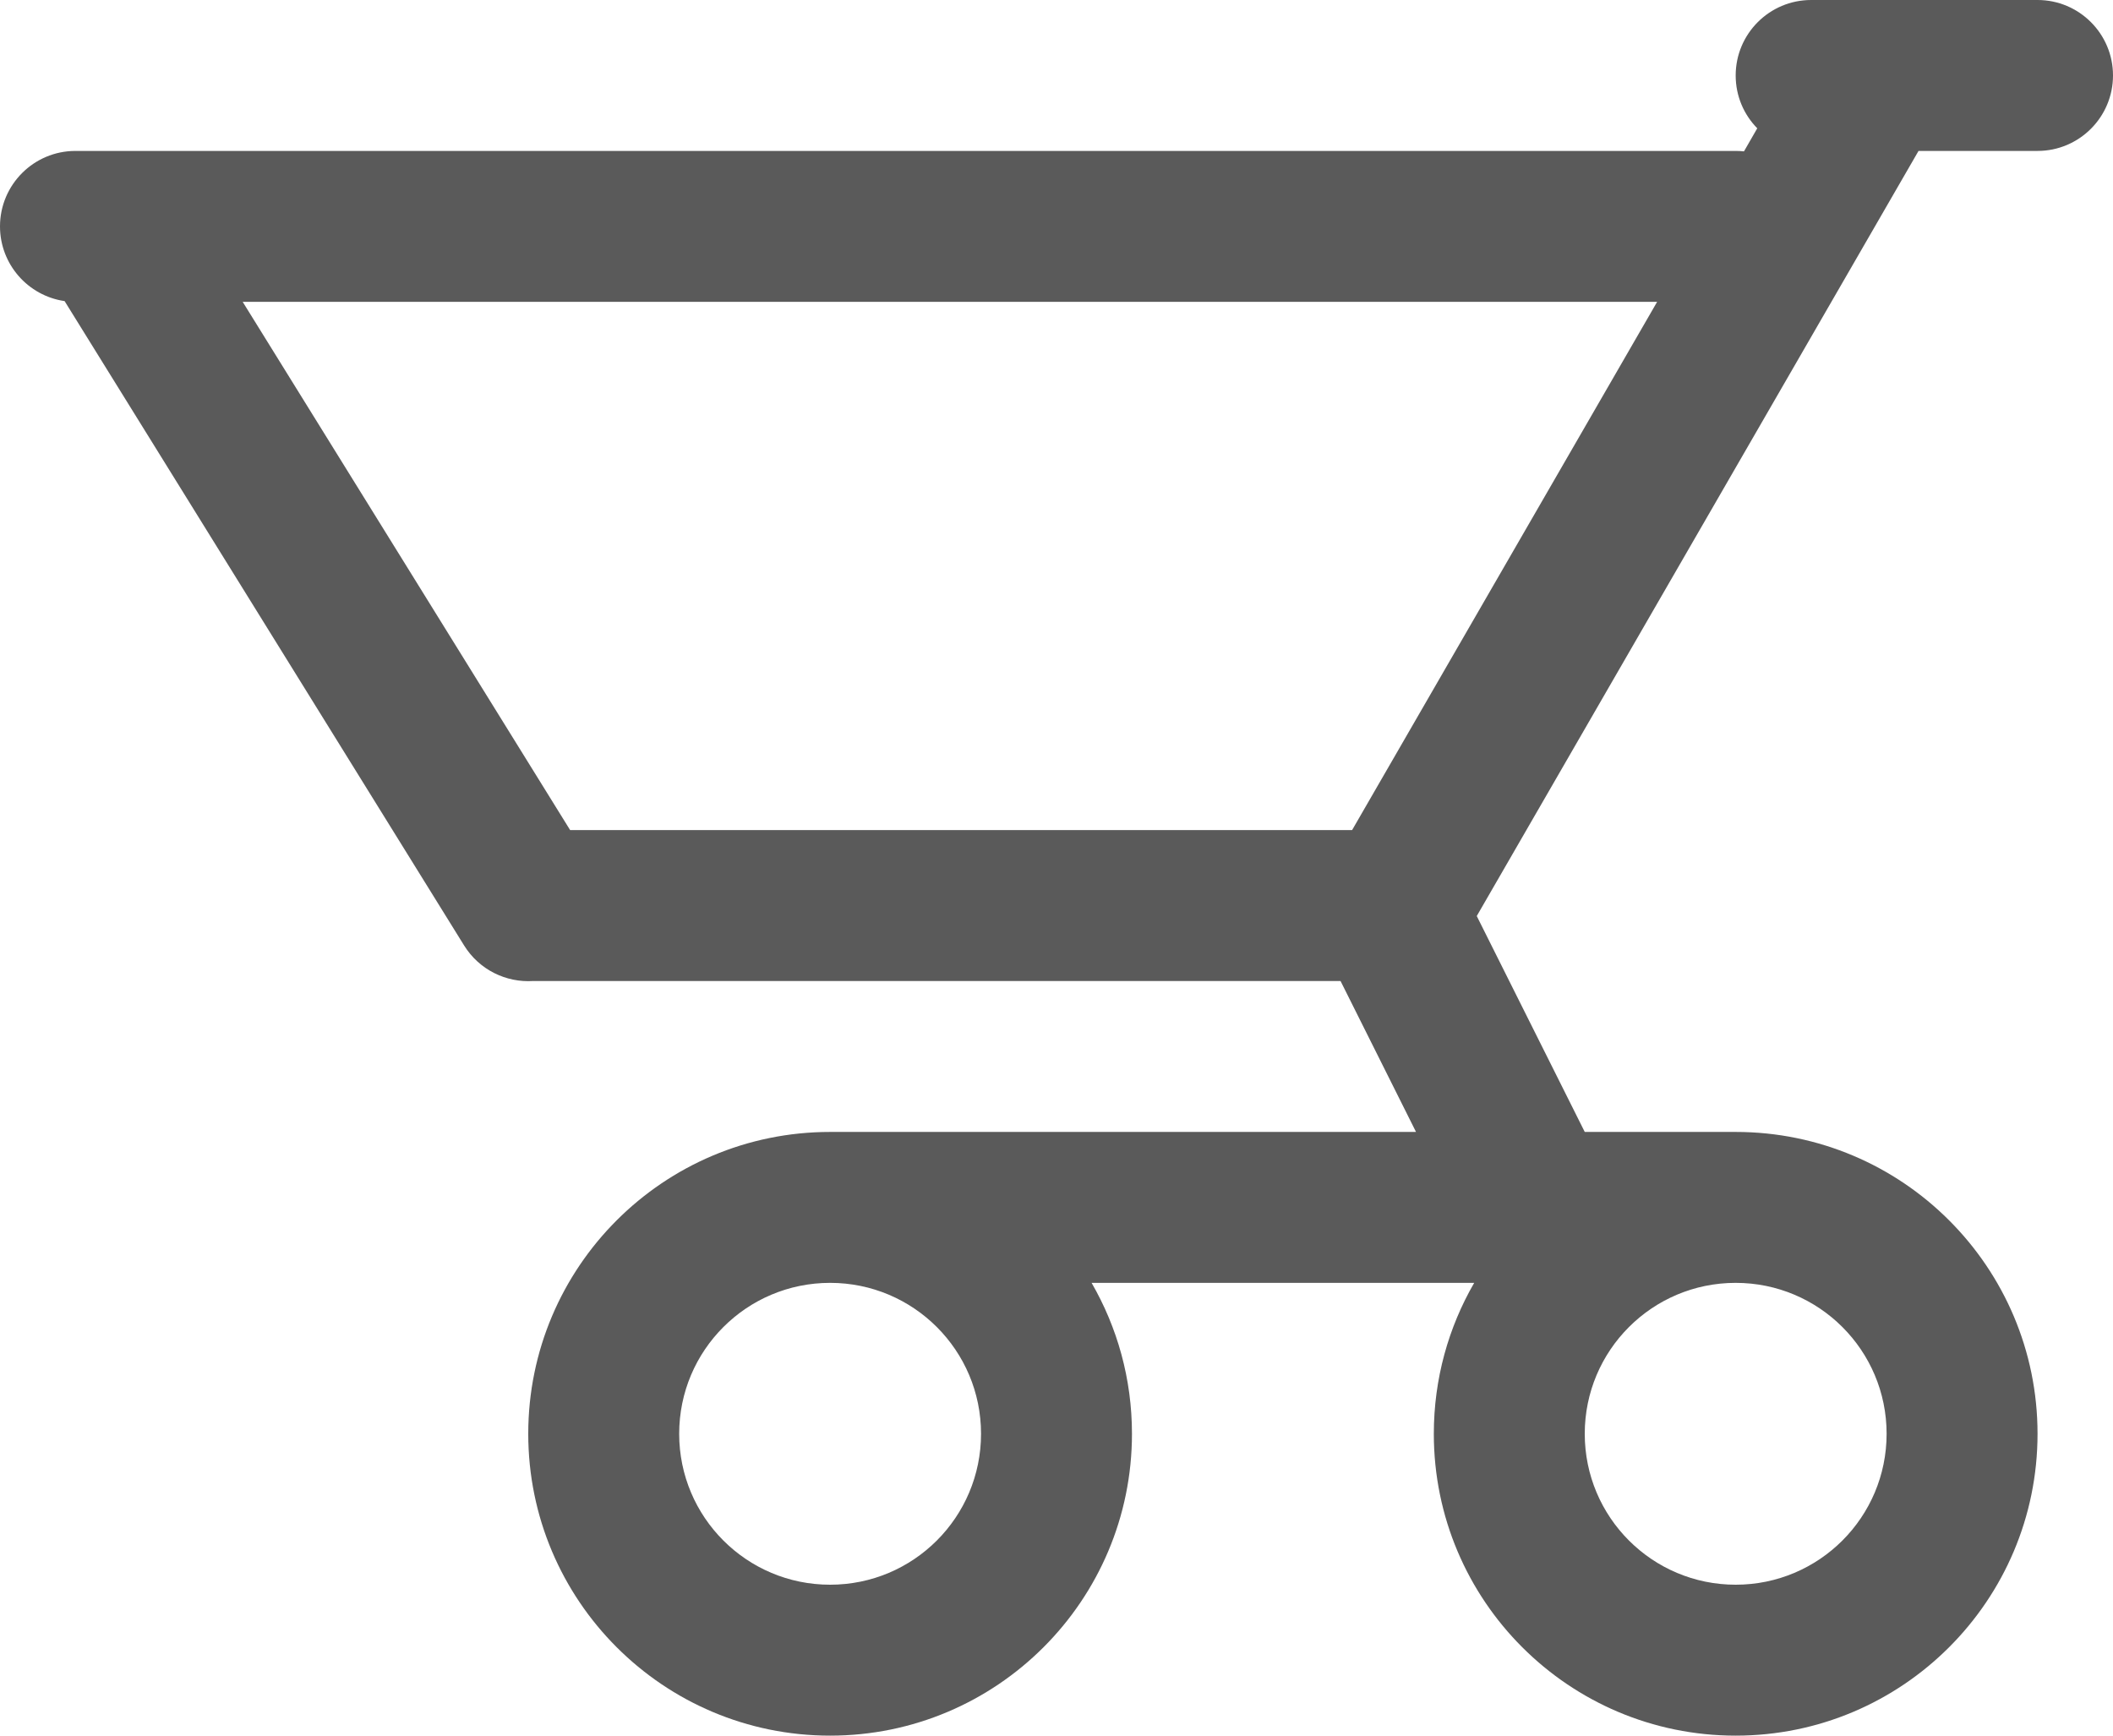 <svg width="28" height="23" viewBox="0 0 28 23" fill="none"
  xmlns="http://www.w3.org/2000/svg">
  <path fill-rule="evenodd" clip-rule="evenodd" d="M23 1C23 0.448 23.448 0 24 0H27C27.552 0 28 0.448 28 1C28 1.552 27.552 2 27 2L25.423 2L19.569 12.139L21 15H23C25.209 15 27 16.791 27 19C27 21.209 25.209 23 23 23C20.791 23 19 21.209 19 19C19 18.271 19.195 17.588 19.535 17H14.465C14.805 17.588 15 18.271 15 19C15 21.209 13.209 23 11 23C8.791 23 7 21.209 7 19C7 16.791 8.791 15 11 15H18.764L17.764 13L7.065 13C6.709 13.023 6.352 12.854 6.15 12.529L0.856 3.99C0.372 3.92 0 3.503 0 3C0 2.448 0.448 2 1 2L23 2C23.037 2 23.074 2.002 23.11 2.006L23.286 1.7C23.109 1.52 23 1.273 23 1ZM17.917 11L7.555 11L3.216 4L21.959 4L17.917 11ZM11 17C9.895 17 9 17.895 9 19C9 20.105 9.895 21 11 21C12.105 21 13 20.105 13 19C13 17.895 12.105 17 11 17ZM23 17C21.895 17 21 17.895 21 19C21 20.105 21.895 21 23 21C24.105 21 25 20.105 25 19C25 17.895 24.105 17 23 17Z" fill="#5A5A5A"/>
</svg>
